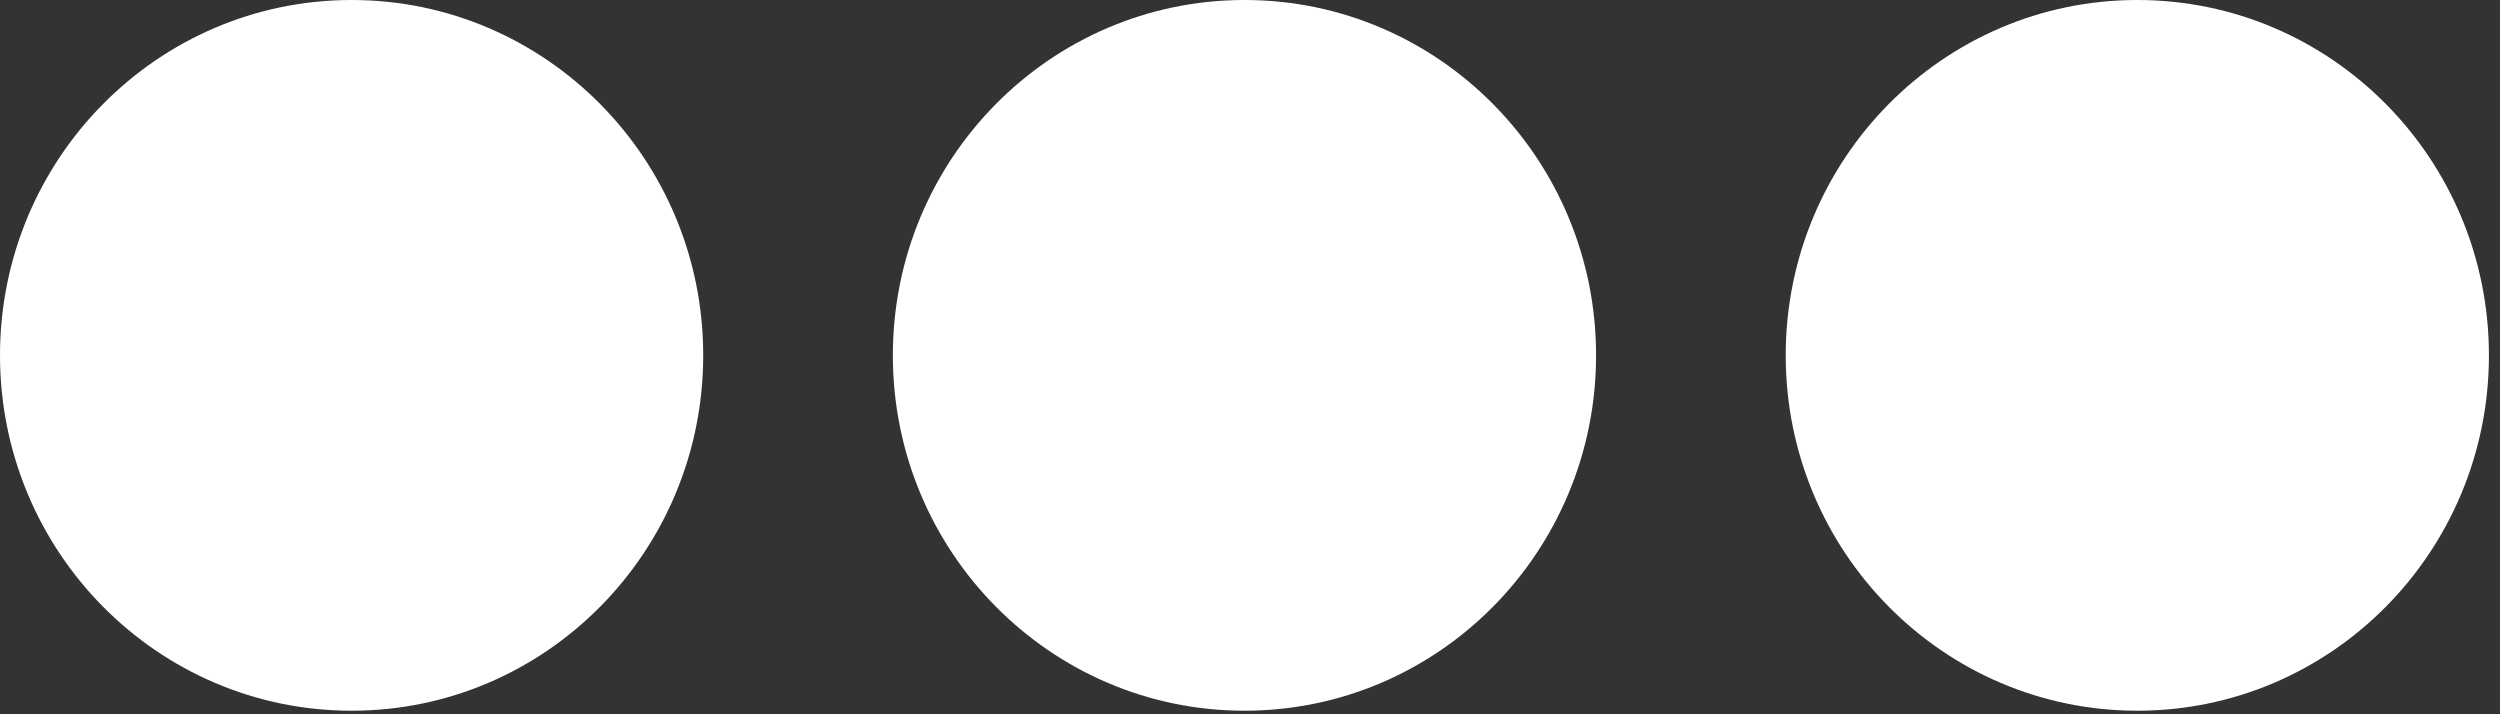 <?xml version="1.0" encoding="UTF-8"?>
<svg width="14px" height="4px" viewBox="0 0 14 4" version="1.1" xmlns="http://www.w3.org/2000/svg" xmlns:xlink="http://www.w3.org/1999/xlink">
    <rect x="0" y="0" width="14" height="4" fill="#333333" stroke="none"/>
    <!-- Generator: Sketch 43.2 (39069) - http://www.bohemiancoding.com/sketch -->
    <title>Group 8</title>
    <desc>Created with Sketch.</desc>
    <defs></defs>
    <g id="Page-1" stroke="none" stroke-width="1" fill="none" fill-rule="evenodd">
        <g id="iPad-Landscape" transform="translate(-454, -180)" fill="#FFFFFF">
            <g id="Group" transform="translate(451, 175)">
                <g id="Group-2">
                    <g id="Group-8" transform="translate(3, 5)">
                        <ellipse id="Oval" cx="1.969" cy="1.99" rx="1.969" ry="1.99"></ellipse>
                        <ellipse id="Oval" cx="6.969" cy="1.99" rx="1.969" ry="1.99"></ellipse>
                        <ellipse id="Oval" cx="11.969" cy="1.99" rx="1.969" ry="1.99"></ellipse>
                    </g>
                </g>
            </g>
        </g>
    </g>
</svg>